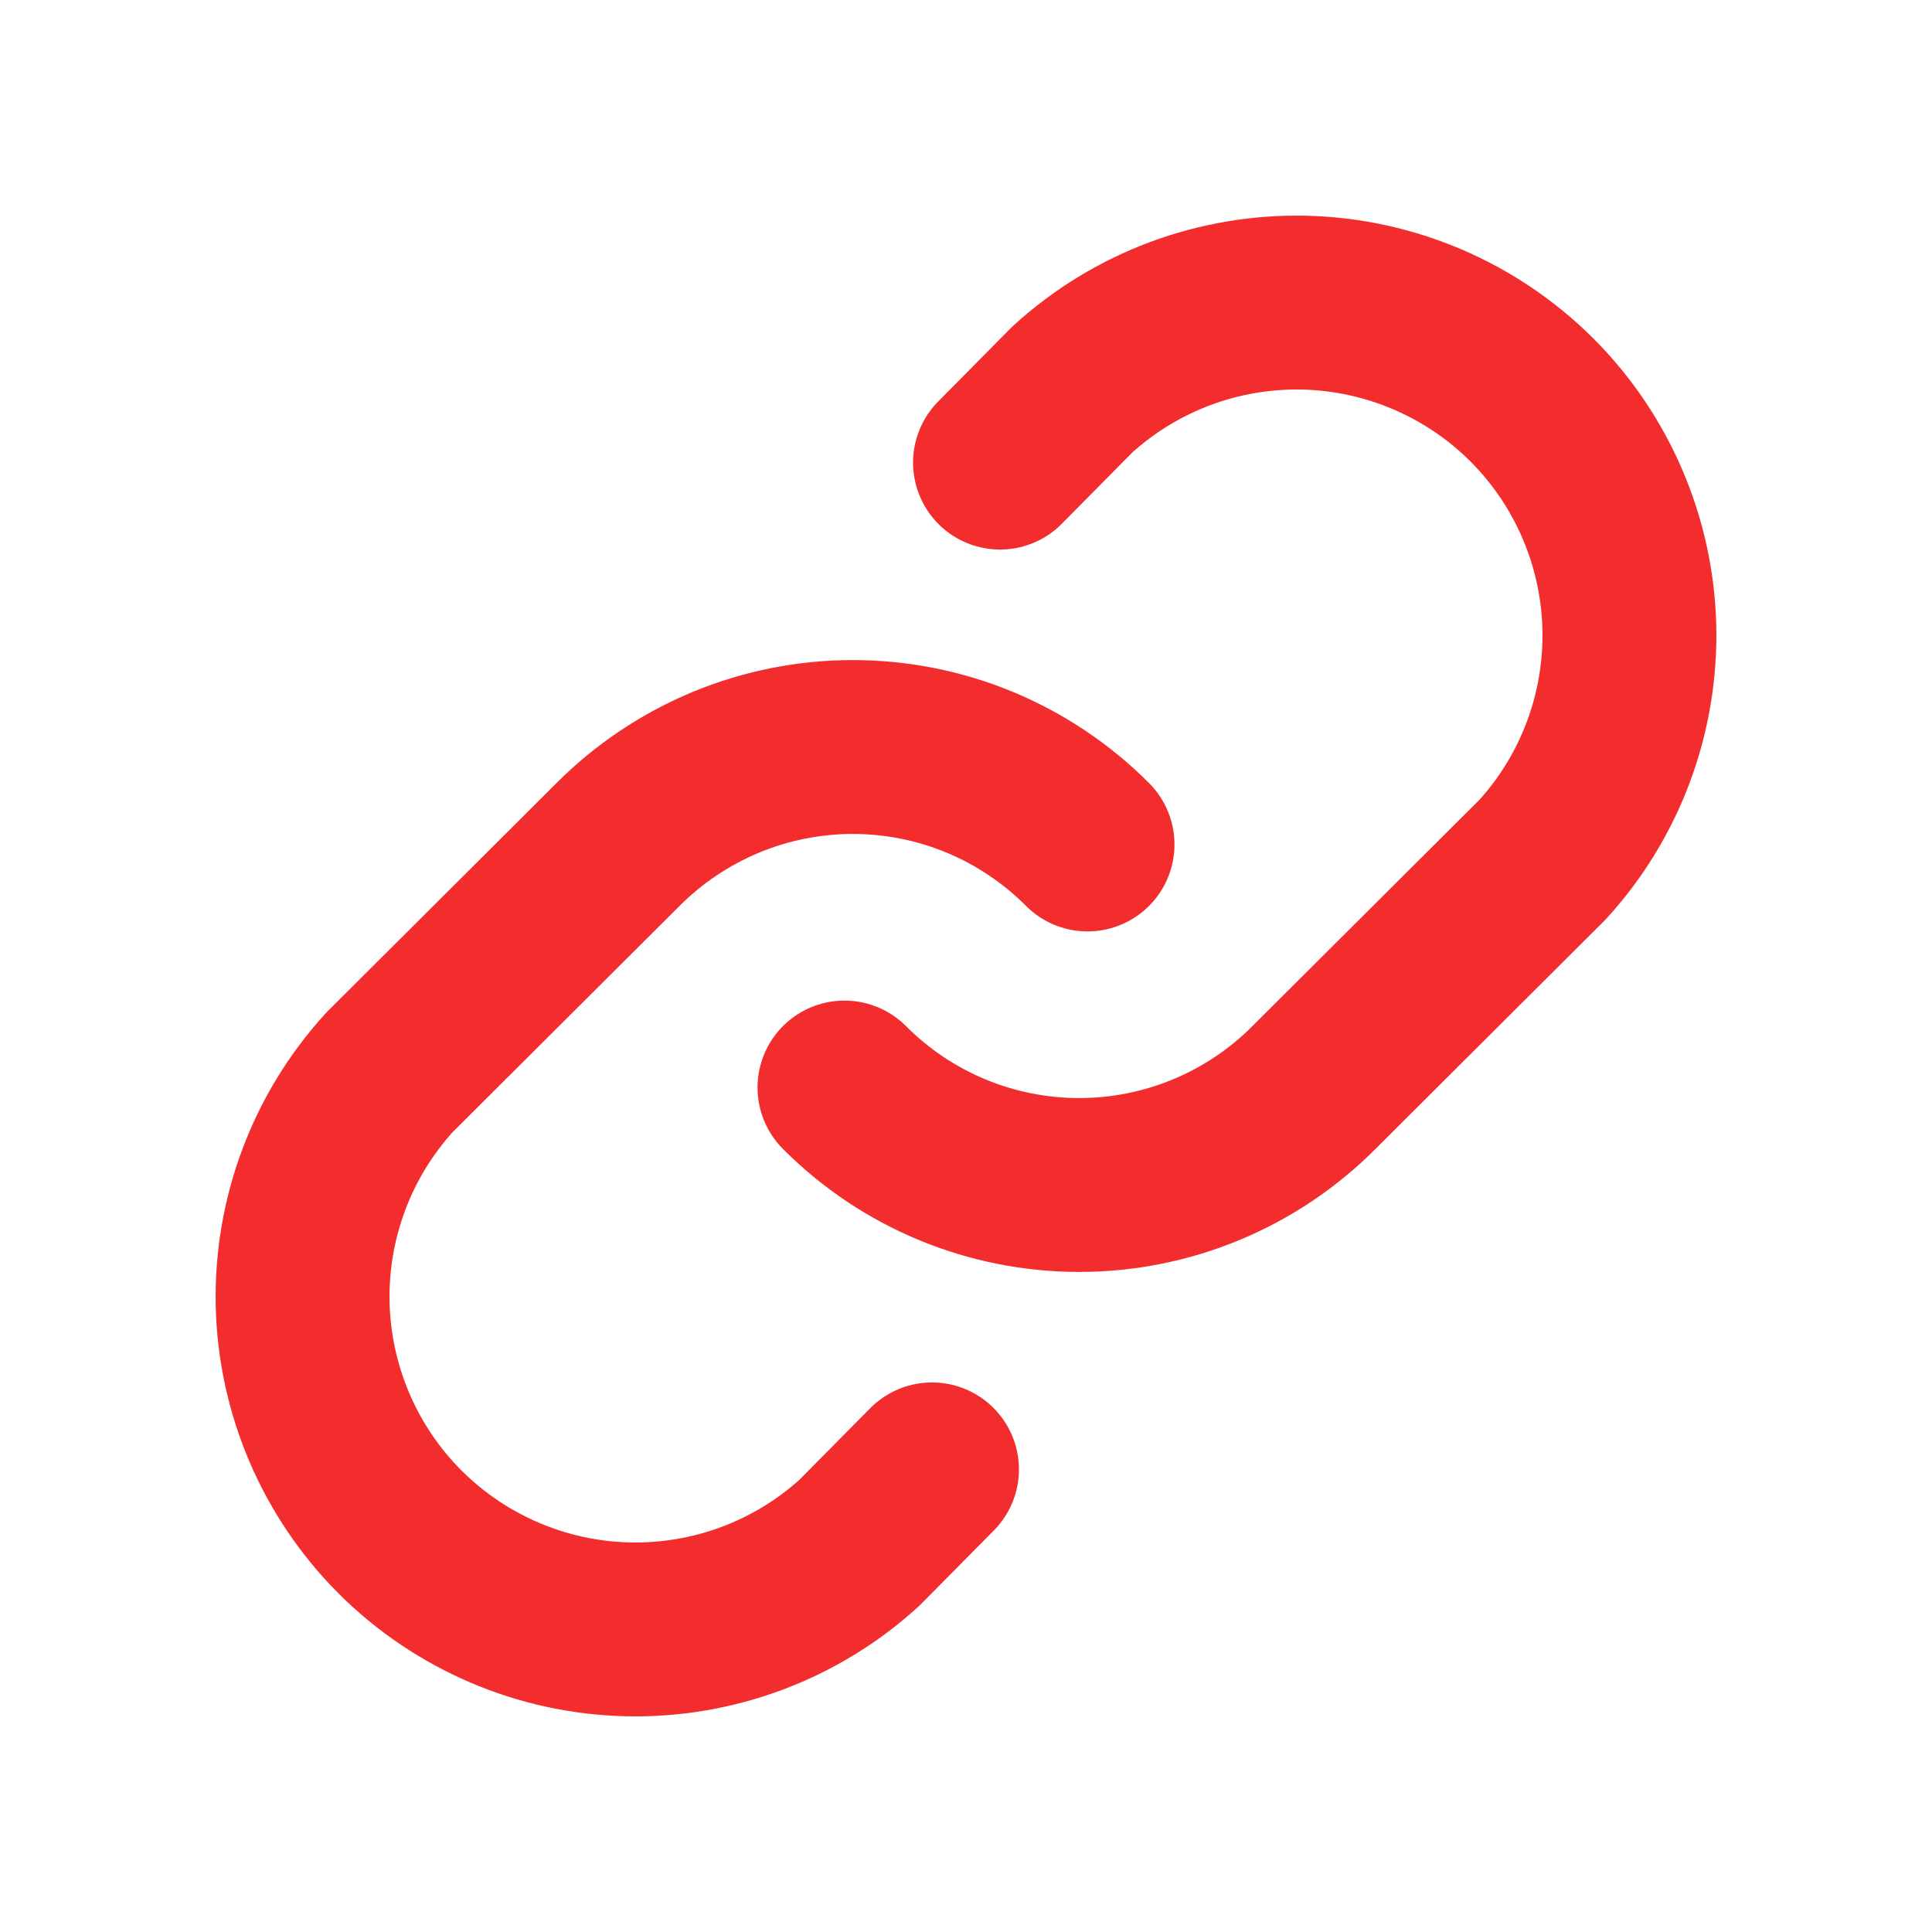 <svg width="20" height="20" viewBox="0 0 20 20" fill="none" xmlns="http://www.w3.org/2000/svg">
<path d="M10.352 4.789L11.102 4.031C11.757 3.434 12.616 3.113 13.502 3.133C14.388 3.154 15.232 3.515 15.859 4.141C16.485 4.768 16.846 5.612 16.867 6.498C16.887 7.384 16.566 8.244 15.969 8.898L13.602 11.258C13.283 11.578 12.904 11.832 12.487 12.005C12.07 12.178 11.623 12.267 11.172 12.267C10.72 12.267 10.273 12.178 9.856 12.005C9.439 11.832 9.061 11.578 8.742 11.258" stroke="#F32D2D" stroke-width="1.8" stroke-linecap="round" stroke-linejoin="round"/>
<path d="M9.648 15.211L8.898 15.969C8.244 16.566 7.384 16.887 6.498 16.867C5.612 16.846 4.768 16.485 4.141 15.859C3.515 15.232 3.154 14.388 3.133 13.502C3.113 12.616 3.434 11.757 4.031 11.102L6.398 8.742C6.717 8.422 7.096 8.169 7.513 7.995C7.93 7.822 8.377 7.733 8.828 7.733C9.28 7.733 9.727 7.822 10.144 7.995C10.561 8.169 10.939 8.422 11.258 8.742" stroke="#F32D2D" stroke-width="1.8" stroke-linecap="round" stroke-linejoin="round"/>
</svg>
